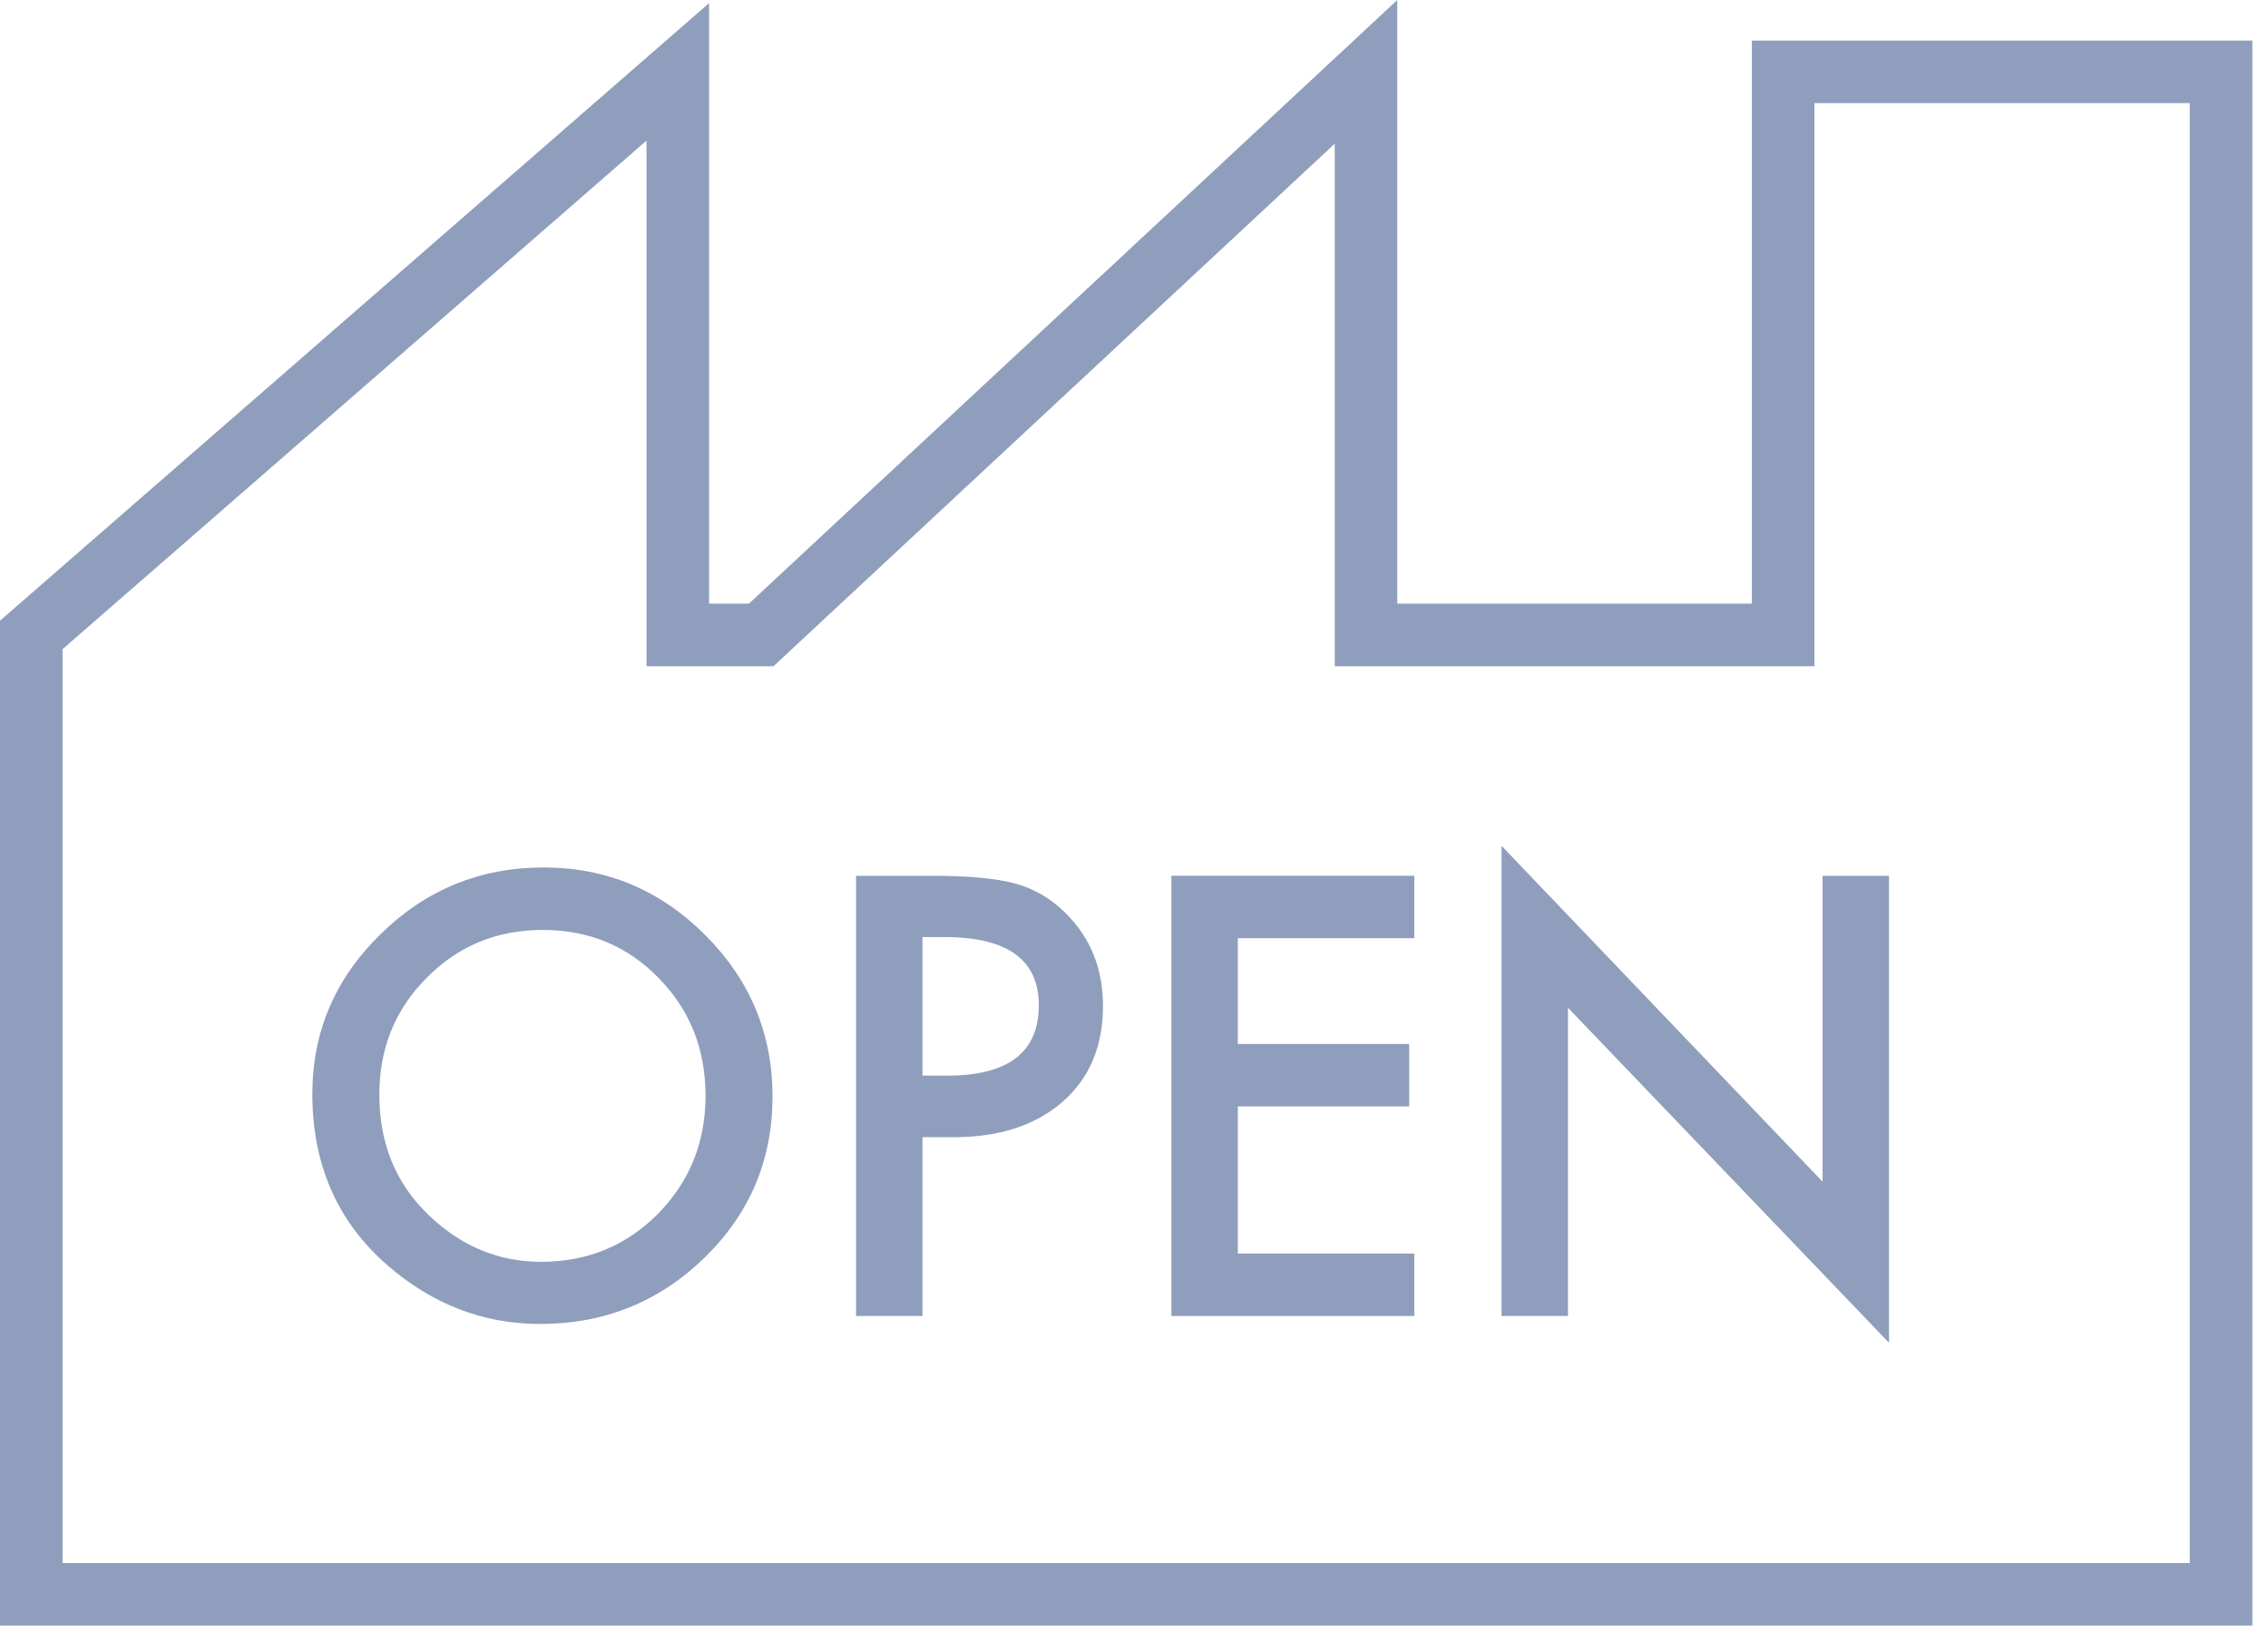 <?xml version="1.0" encoding="UTF-8"?>
<svg width="87px" height="63px" viewBox="0 0 87 63" version="1.1" xmlns="http://www.w3.org/2000/svg" xmlns:xlink="http://www.w3.org/1999/xlink">
    <!-- Generator: Sketch 43.2 (39069) - http://www.bohemiancoding.com/sketch -->
    <title>logo_toc</title>
    <desc>Created with Sketch.</desc>
    <defs></defs>
    <g stroke="none" stroke-width="1" fill="none" fill-rule="evenodd">
        <g transform="translate(-76, -838)" fill="#8F9EBC">
            <g transform="translate(29, 777)">
                <g transform="translate(47, 61)">
                    <path d="M53.6,0 L28.728,23.157 L27.2,23.157 L27.2,0.12 L-0,23.81 L-0,62.356 L86.4,62.356 L86.4,1.557 L67.2,1.557 L67.2,23.157 L53.6,23.157 L53.6,0 Z M69.6,25.556 L69.6,3.956 L84,3.956 L84,59.957 L2.4,59.957 L2.4,24.902 L24.8,5.393 L24.8,25.556 L29.672,25.556 L51.2,5.513 L51.2,25.556 L69.6,25.556 Z"></path>
                    <path d="M14.552,41.994 C14.552,43.861 15.179,45.396 16.432,46.599 C17.68,47.802 19.119,48.404 20.752,48.404 C22.524,48.404 24.019,47.791 25.236,46.566 C26.454,45.327 27.064,43.817 27.064,42.038 C27.064,40.237 26.462,38.728 25.259,37.511 C24.063,36.285 22.583,35.673 20.818,35.673 C19.061,35.673 17.577,36.285 16.367,37.511 C15.156,38.721 14.552,40.215 14.552,41.994 M11.981,41.961 C11.981,39.585 12.852,37.544 14.596,35.837 C16.331,34.131 18.416,33.277 20.852,33.277 C23.257,33.277 25.32,34.138 27.041,35.859 C28.769,37.58 29.634,39.646 29.634,42.06 C29.634,44.488 28.766,46.548 27.031,48.24 C25.288,49.939 23.184,50.788 20.72,50.788 C18.54,50.788 16.582,50.033 14.847,48.524 C12.936,46.854 11.981,44.667 11.981,41.961"></path>
                    <path d="M35.386,41.262 L36.338,41.262 C38.678,41.262 39.849,40.361 39.849,38.56 C39.849,36.817 38.642,35.946 36.229,35.946 L35.386,35.946 L35.386,41.262 Z M35.386,43.624 L35.386,50.481 L32.838,50.481 L32.838,33.595 L35.726,33.595 C37.14,33.595 38.208,33.693 38.93,33.89 C39.659,34.087 40.301,34.459 40.855,35.006 C41.825,35.953 42.31,37.149 42.31,38.593 C42.31,40.139 41.792,41.364 40.757,42.268 C39.721,43.172 38.325,43.624 36.568,43.624 L35.386,43.624 Z"></path>
                    <polygon points="54.252 35.99 47.483 35.99 47.483 40.048 54.056 40.048 54.056 42.442 47.483 42.442 47.483 48.086 54.252 48.086 54.252 50.481 44.935 50.481 44.935 33.595 54.252 33.595"></polygon>
                    <polygon points="57.599 50.482 57.599 32.446 69.914 45.33 69.914 33.595 72.462 33.595 72.462 51.51 60.148 38.659 60.148 50.482"></polygon>
                </g>
            </g>
        </g>
    </g>
</svg>